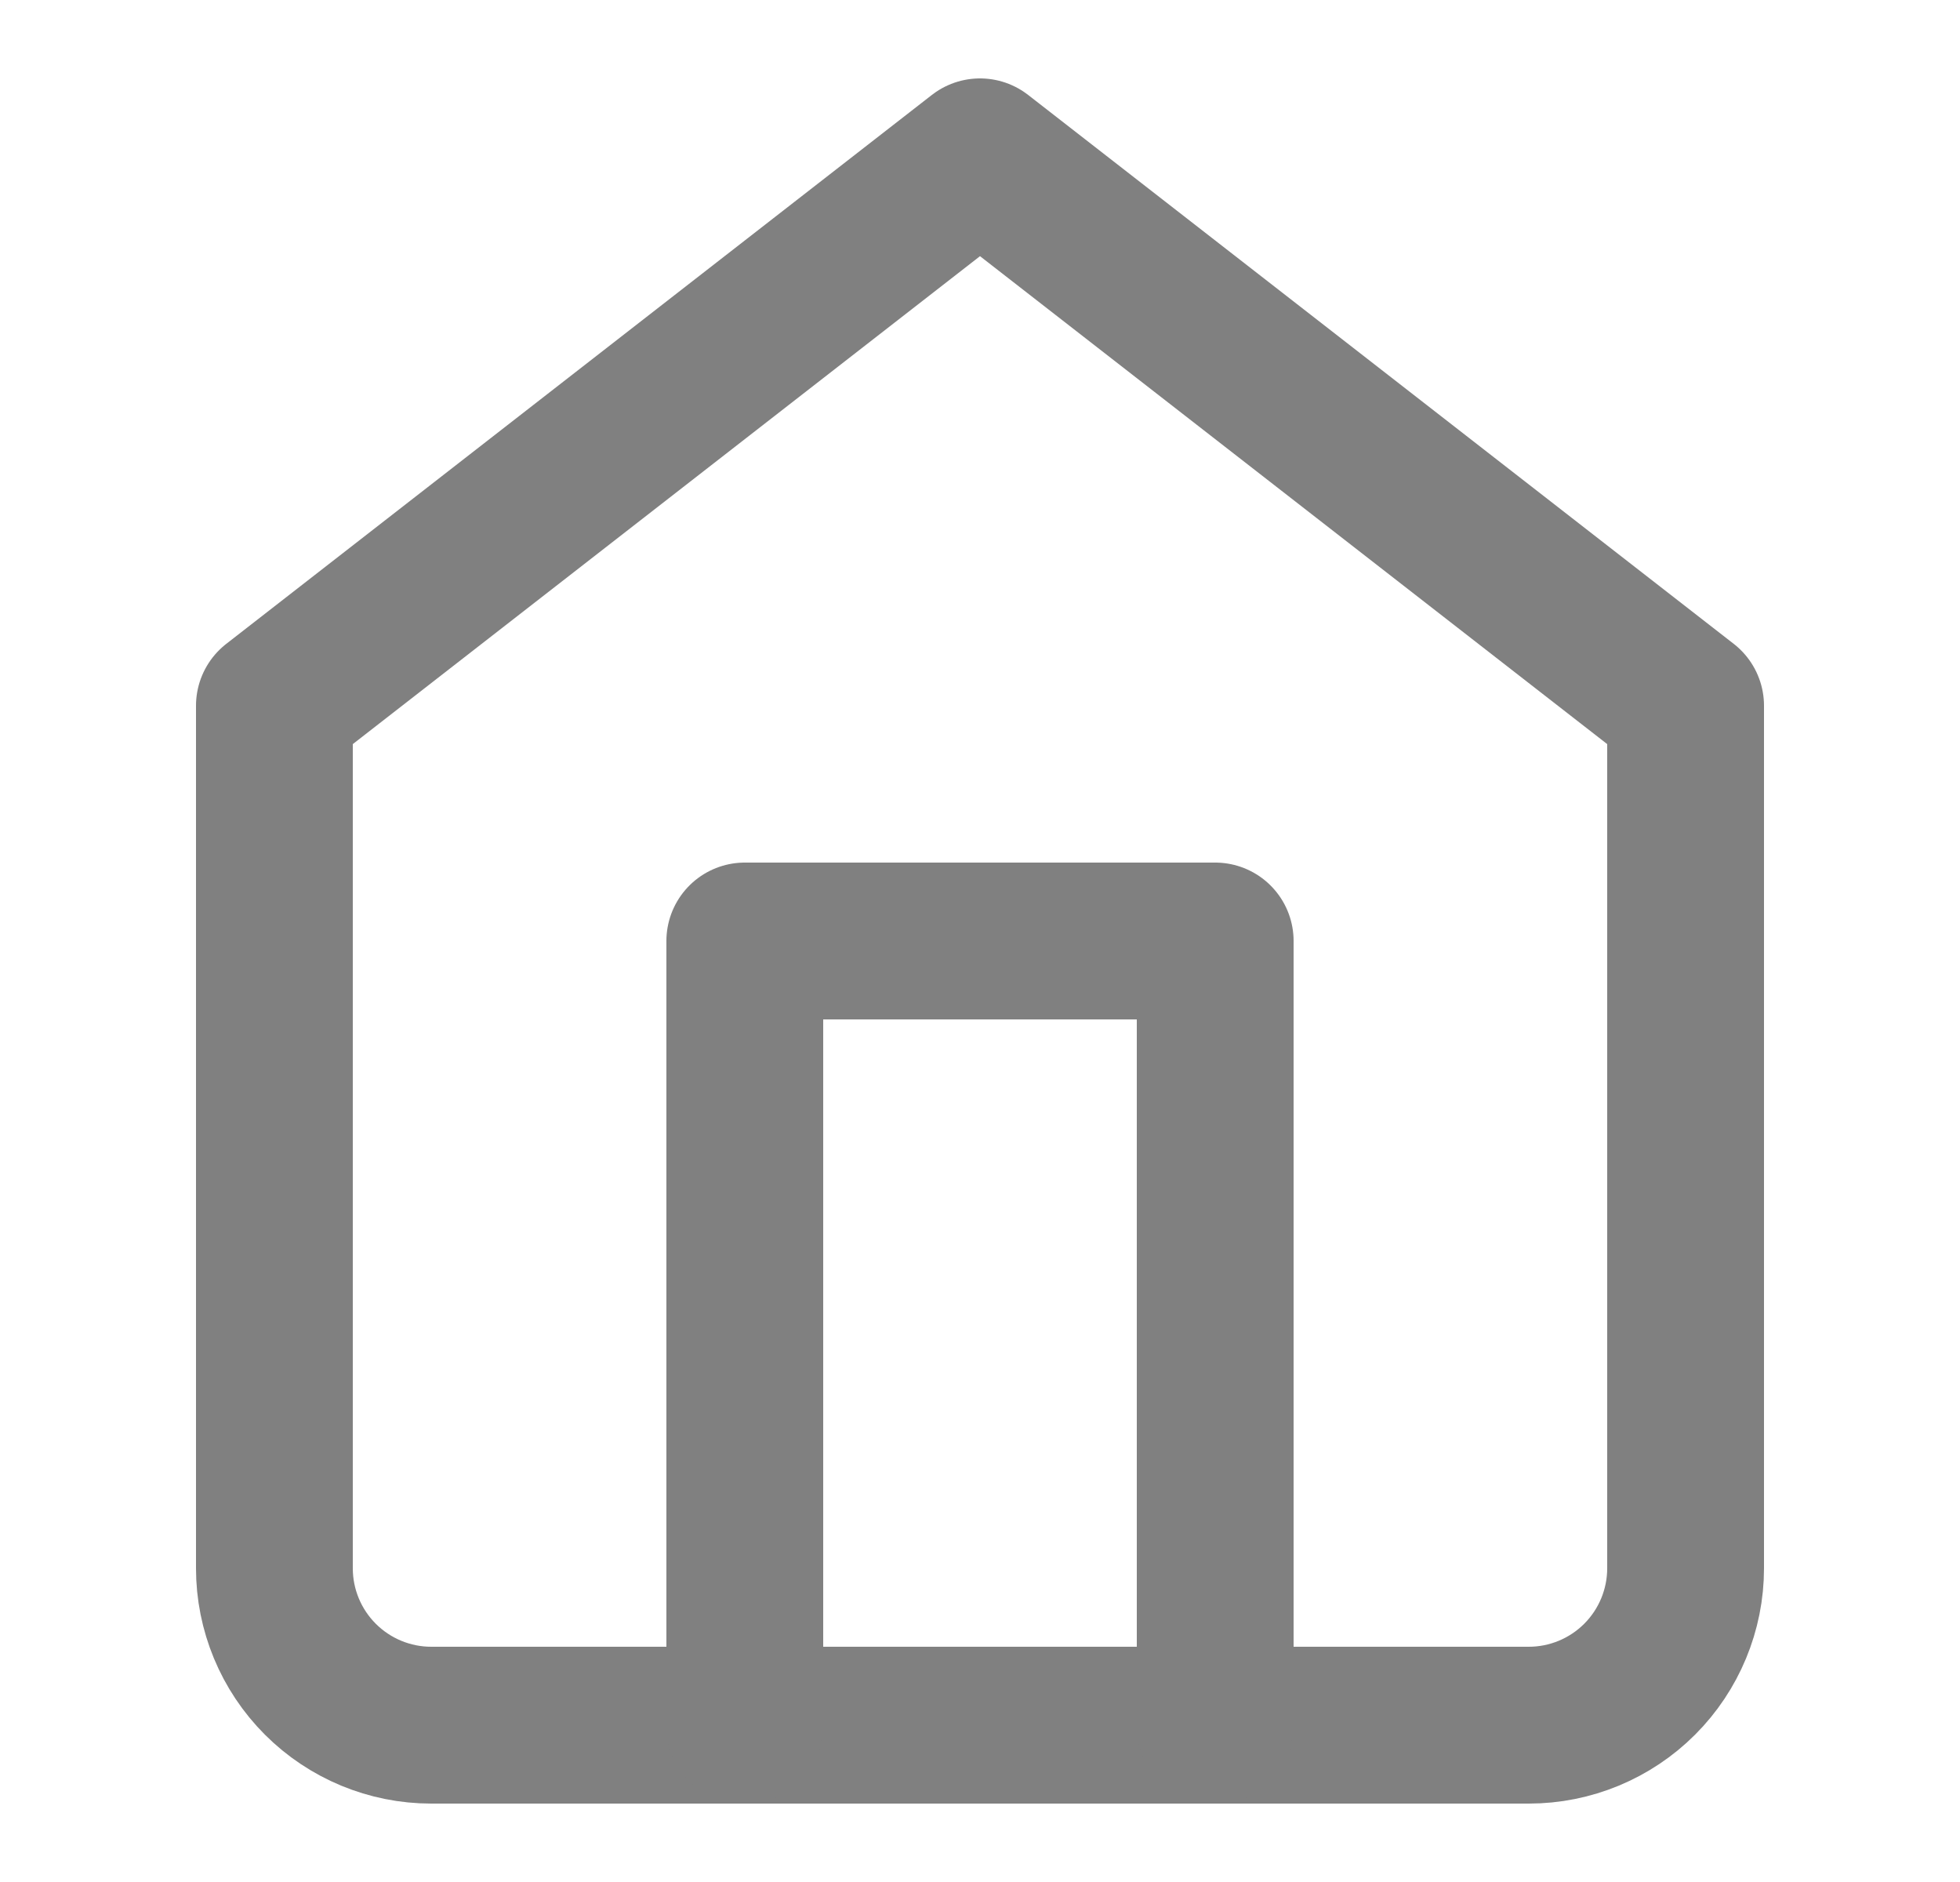 <svg width="25" height="24" viewBox="0 0 25 24" fill="none" xmlns="http://www.w3.org/2000/svg">
<path d="M3.5 9L12.5 2L21.5 9V20C21.5 20.53 21.289 21.039 20.914 21.414C20.539 21.789 20.03 22 19.5 22H5.5C4.97 22 4.461 21.789 4.086 21.414C3.711 21.039 3.5 20.53 3.5 20V9Z" stroke="#808080" stroke-width="2" stroke-linecap="round" stroke-linejoin="round"/>
<path d="M9.5 22V12H15.5V22" stroke="#808080" stroke-width="2" stroke-linecap="round" stroke-linejoin="round"/>
</svg>
